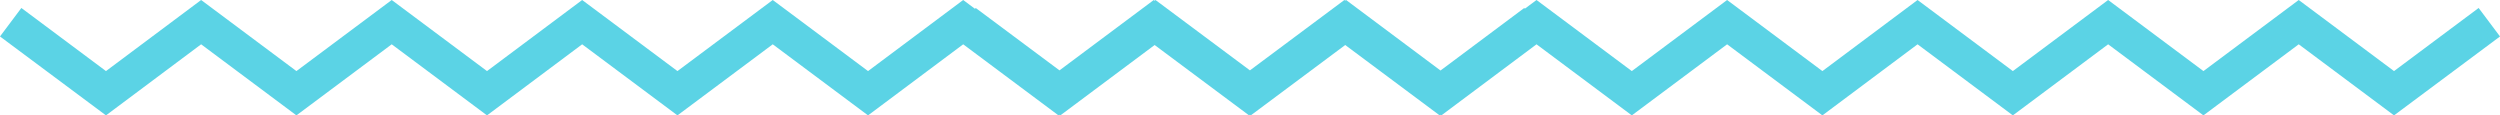 <svg xmlns="http://www.w3.org/2000/svg" viewBox="0 0 175.51 8.09"><defs><style>.a{fill:#5bd3e5;}</style></defs><title>underline-width</title><polygon class="a" points="174.01 0.56 168.07 4.99 161.38 0 154.69 4.99 148 0 141.31 4.99 134.62 0 127.94 4.99 121.25 0 114.56 4.99 107.87 0 107.05 0.61 107.01 0.56 101.13 4.95 94.5 0 94.44 0.04 94.38 0 87.75 4.94 81.12 0 81.06 0.05 81 0 74.38 4.94 68.5 0.56 68.45 0.62 67.62 0 60.94 4.99 54.25 0 47.56 4.99 40.87 0 34.19 4.99 27.5 0 20.81 4.99 14.12 0 7.44 4.99 1.5 0.56 0 2.56 7.44 8.1 14.12 3.11 20.81 8.1 27.5 3.11 34.19 8.1 40.87 3.11 47.56 8.1 54.25 3.11 60.94 8.1 67.62 3.11 74.31 8.1 74.38 8.06 74.44 8.1 81.06 3.16 87.69 8.1 87.75 8.06 87.81 8.1 94.44 3.16 101.07 8.1 101.13 8.06 101.19 8.1 107.87 3.11 114.56 8.1 121.25 3.11 127.94 8.1 134.62 3.11 141.31 8.1 148 3.11 154.69 8.1 161.38 3.11 168.07 8.1 175.51 2.56 174.01 0.56"/></svg>